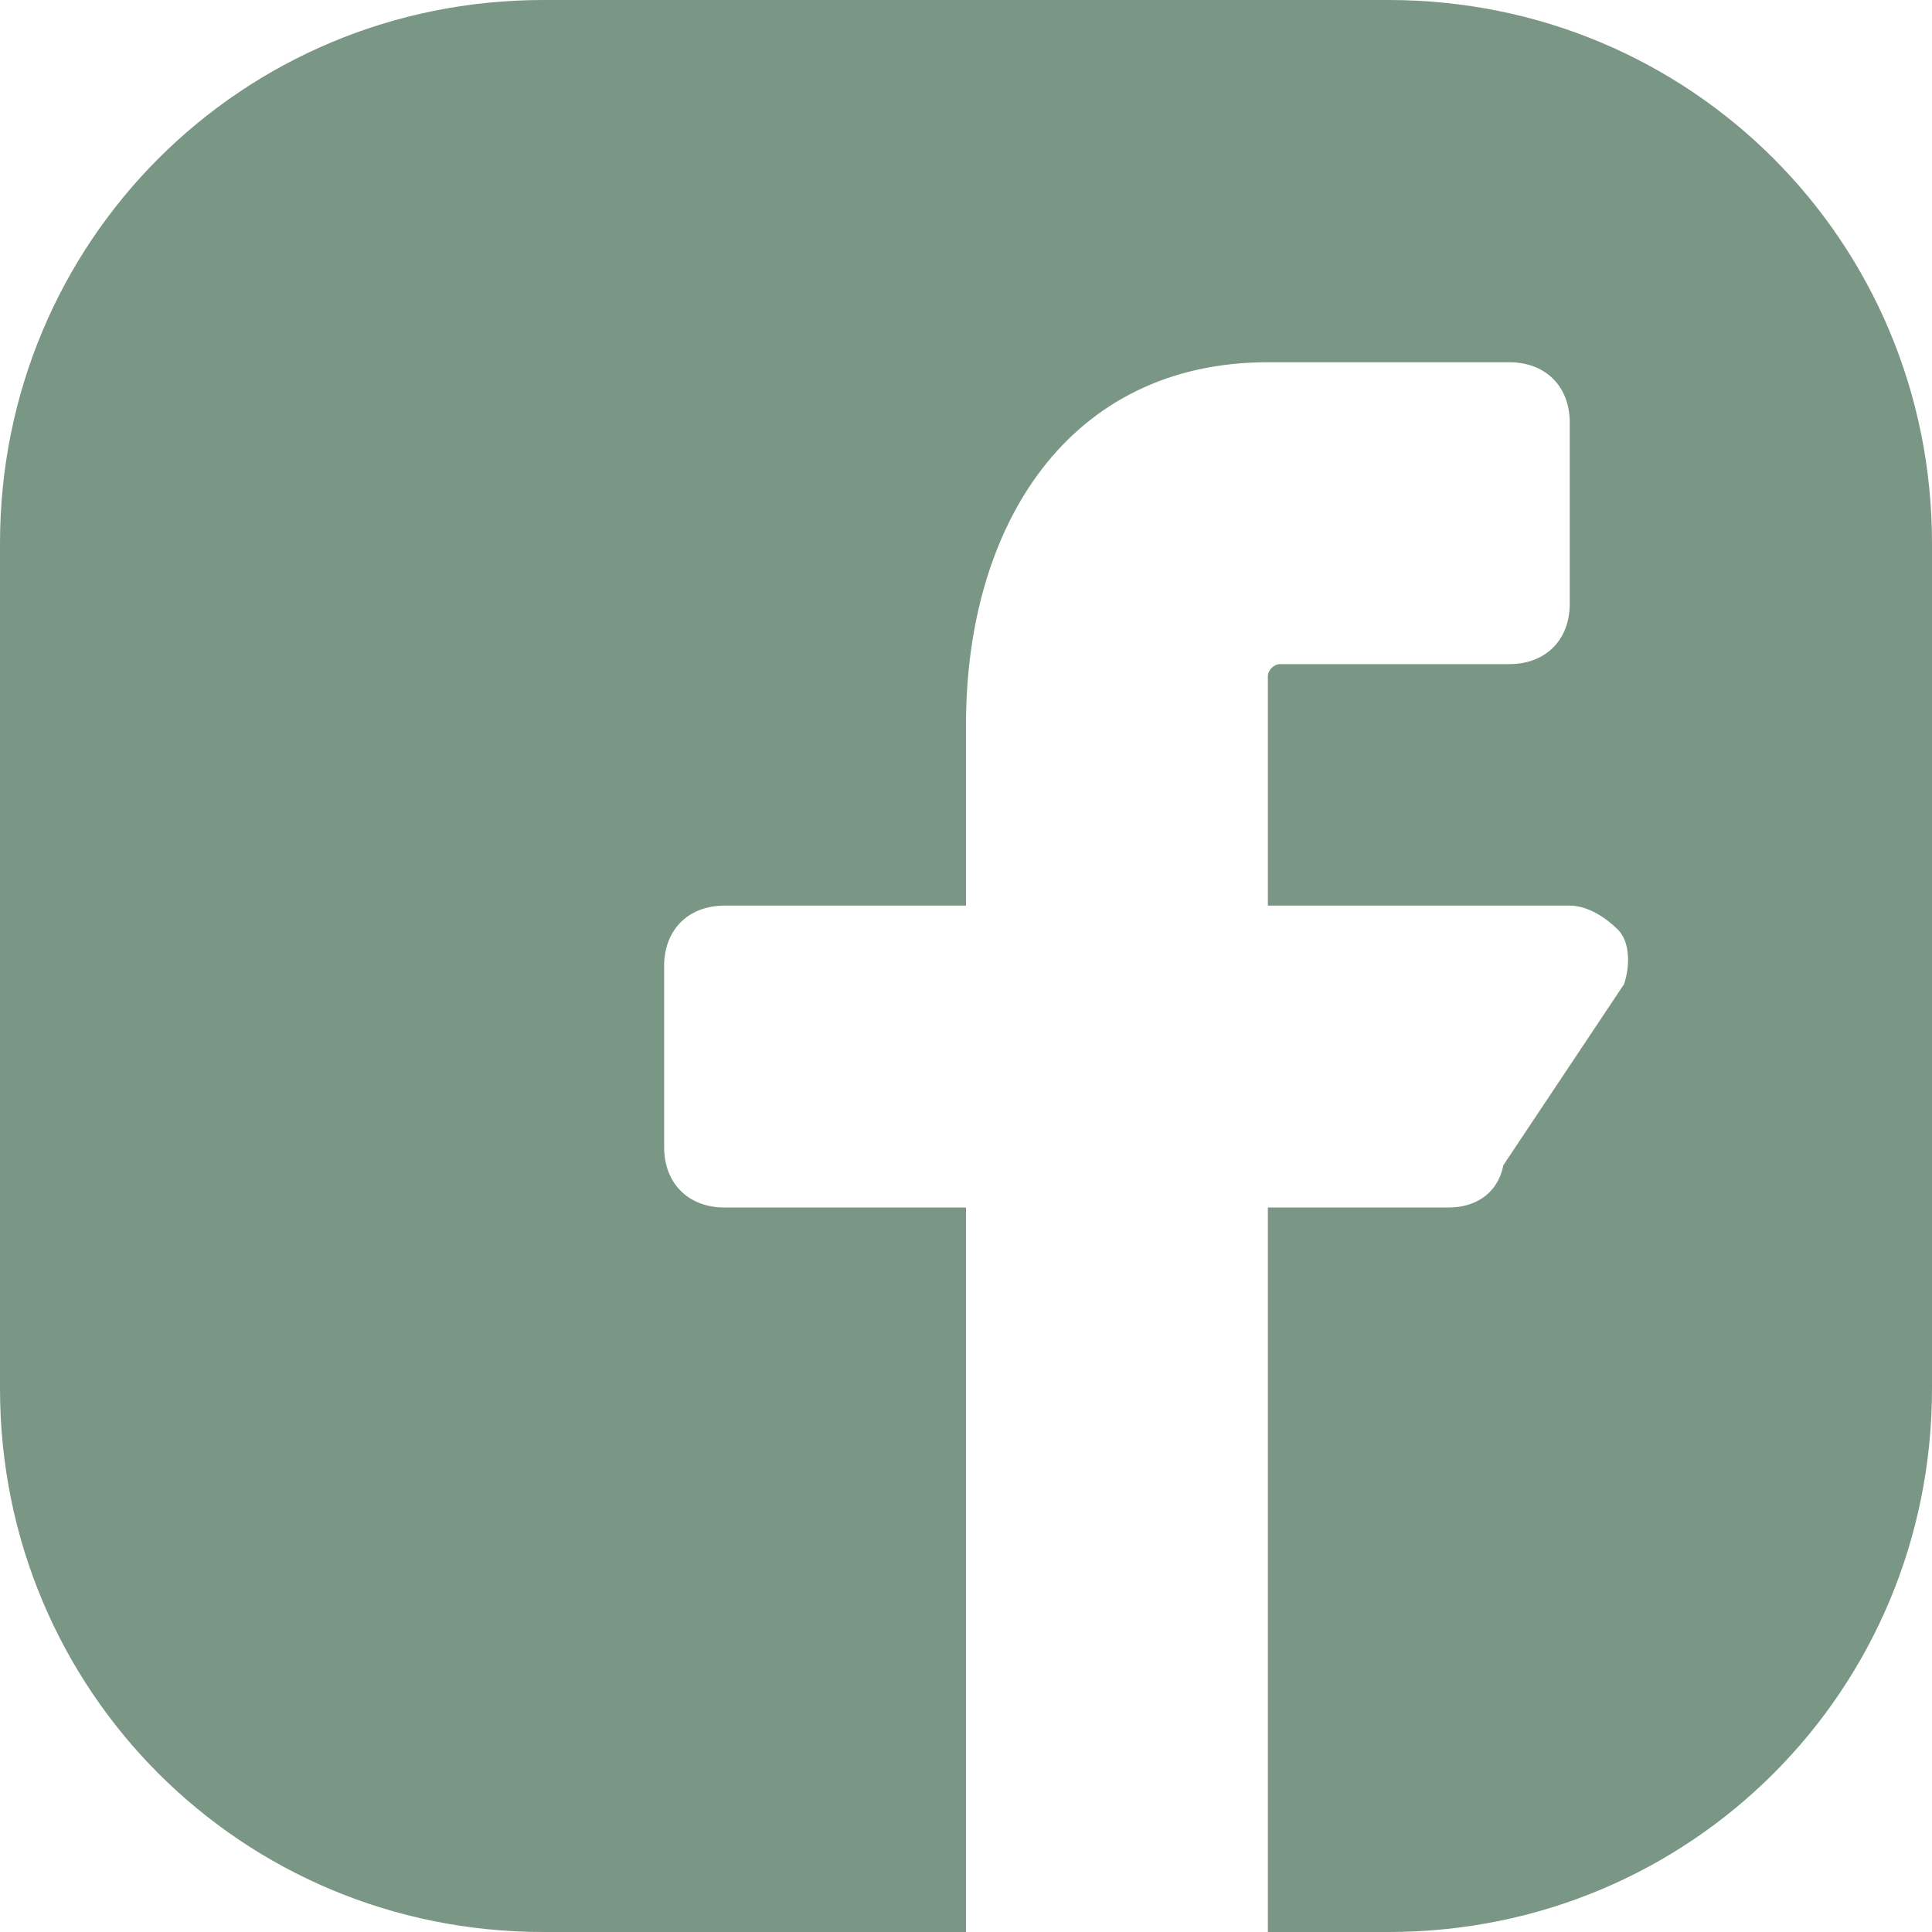 <svg id="Icons" enable-background="new 0 0 32 32" viewBox="0 0 32 32" xmlns="http://www.w3.org/2000/svg" width="300" height="300" version="1.1" xmlns:xlink="http://www.w3.org/1999/xlink" xmlns:svgjs="http://svgjs.dev/svgjs"><g transform="matrix(1,0,0,1,0,0)"><path d="m23 0h-14c-5 0-9 4-9 9v14c0 5 4 9 9 9h7v-12h-4c-.6 0-1-.4-1-1v-3c0-.6.4-1 1-1h4v-3c0-3.3 1.7-6 5-6h4c.6 0 1 .4 1 1v3c0 .6-.4 1-1 1h-3.8c-.1 0-.2.1-.2.2v3.8h5c.3 0 .6.2.8.4s.2.6.1.9l-2 3c-.1.5-.5.7-.9.7h-3v12h2c5 0 9-4 9-9v-14c0-5-4-9-9-9z" fill="#7a9685" fill-opacity="1" data-original-color="#000000ff" stroke="none" stroke-opacity="1"/></g></svg>